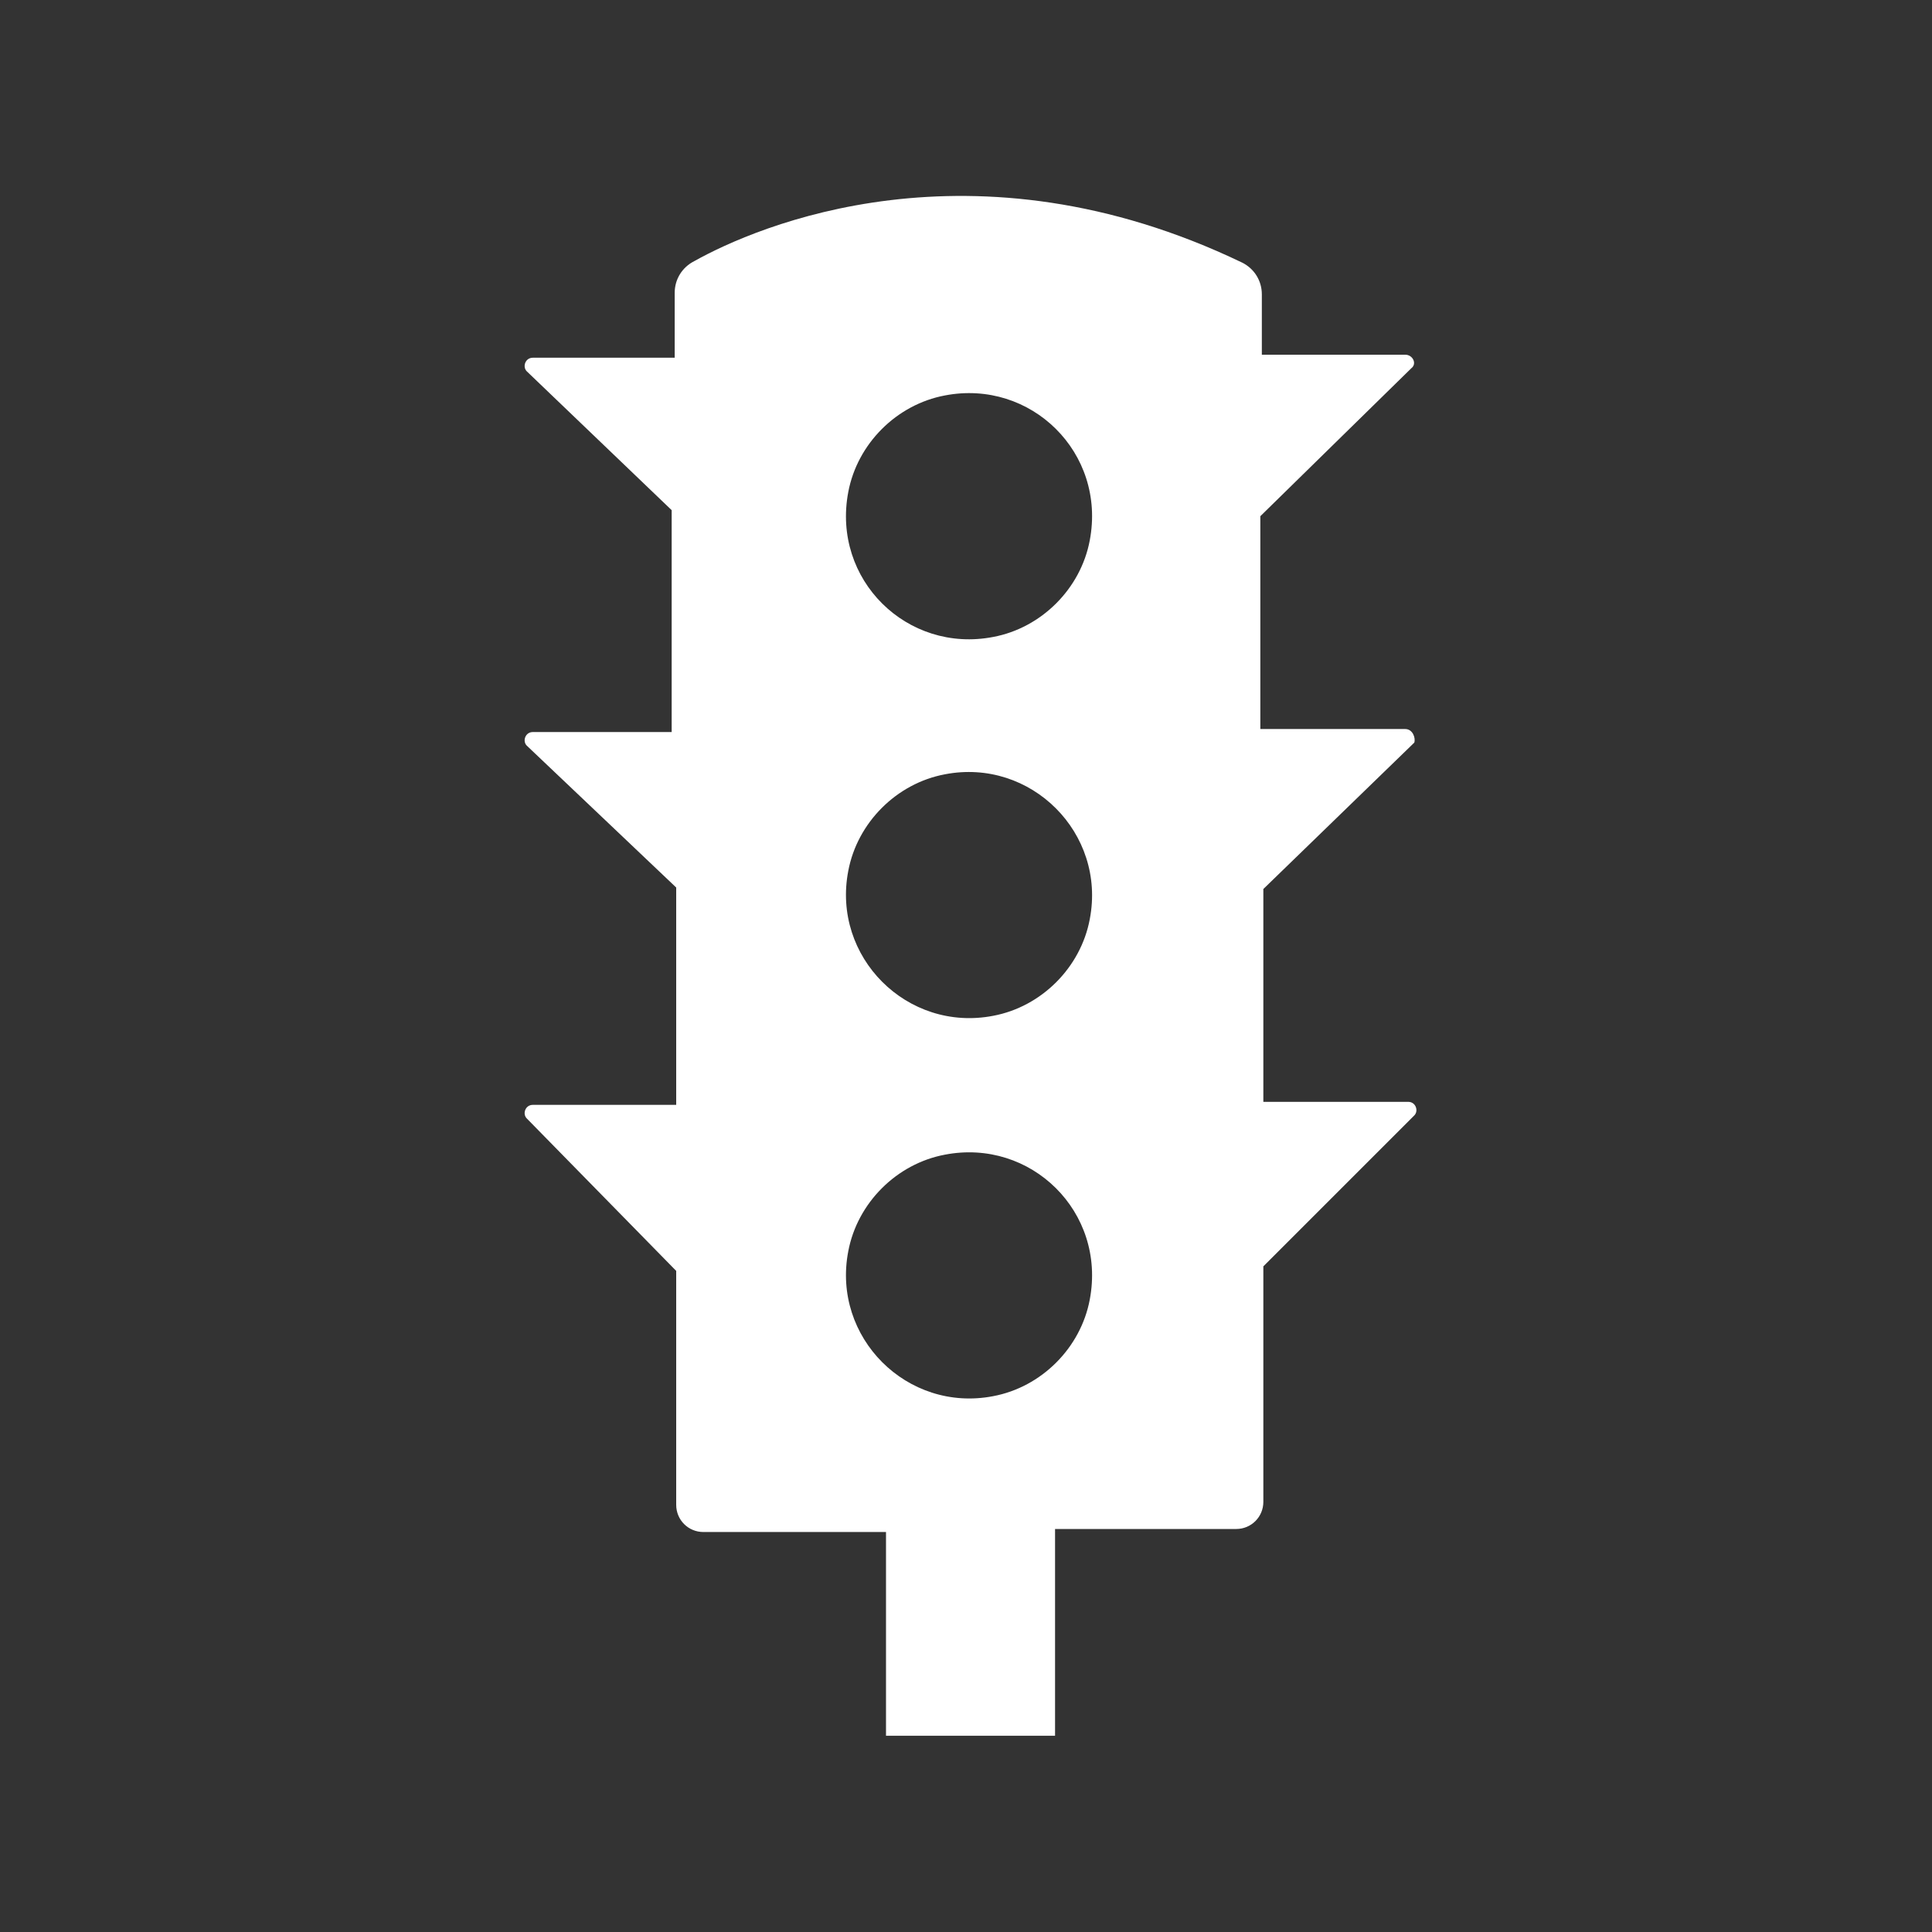 <?xml version="1.0" encoding="utf-8"?>
<!-- Generator: Adobe Illustrator 23.0.3, SVG Export Plug-In . SVG Version: 6.00 Build 0)  -->
<svg version="1.1" id="Vrstva_1" xmlns="http://www.w3.org/2000/svg" xmlns:xlink="http://www.w3.org/1999/xlink" x="0px" y="0px"
	 viewBox="0 0 128 128" style="enable-background:new 0 0 128 128;" xml:space="preserve">
<rect x="0" y="0" width="128" height="128" fill="#333333" stroke="none"/>
<style type="text/css">
	.st0{fill:#ffffff;}
</style>
<path class="st0" d="M93.1,48.3h-9.6V34.2l10-9.8c0.4-0.3,0.1-0.9-0.4-0.9h-9.5l0-4c0-0.9-0.5-1.7-1.3-2.1
	c-17.9-8.6-32.2-2.4-36.3-0.1c-0.8,0.4-1.3,1.2-1.3,2.1v4.3h-9.4c-0.5,0-0.7,0.6-0.4,0.9l9.6,9.2v14.7h-9.2c-0.5,0-0.7,0.6-0.4,0.9
	l9.9,9.4v14.4h-9.5c-0.5,0-0.7,0.6-0.4,0.9l9.9,10.1v15.5c0,1,0.8,1.8,1.8,1.8h12.1v13.5h11.2l0-13.7h12c1,0,1.8-0.8,1.8-1.8V83.9
	l10-10c0.3-0.3,0.1-0.9-0.4-0.9h-9.6V58.9l10-9.7C93.8,48.9,93.6,48.3,93.1,48.3z M65.8,92.5c-5.7,1.1-10.7-3.9-9.6-9.6
	c0.6-3.2,3.2-5.8,6.4-6.4c5.7-1.1,10.7,3.8,9.6,9.6C71.6,89.3,69,91.9,65.8,92.5z M65.8,67.3c-5.7,1.1-10.7-3.9-9.6-9.6
	c0.6-3.2,3.2-5.8,6.4-6.4c5.7-1.1,10.7,3.9,9.6,9.6C71.6,64.1,69,66.7,65.8,67.3z M65.8,42.2c-5.7,1.1-10.7-3.8-9.6-9.6
	c0.6-3.2,3.2-5.8,6.4-6.4c5.7-1.1,10.7,3.8,9.6,9.6C71.6,39,69,41.6,65.8,42.2z"/>
</svg>
